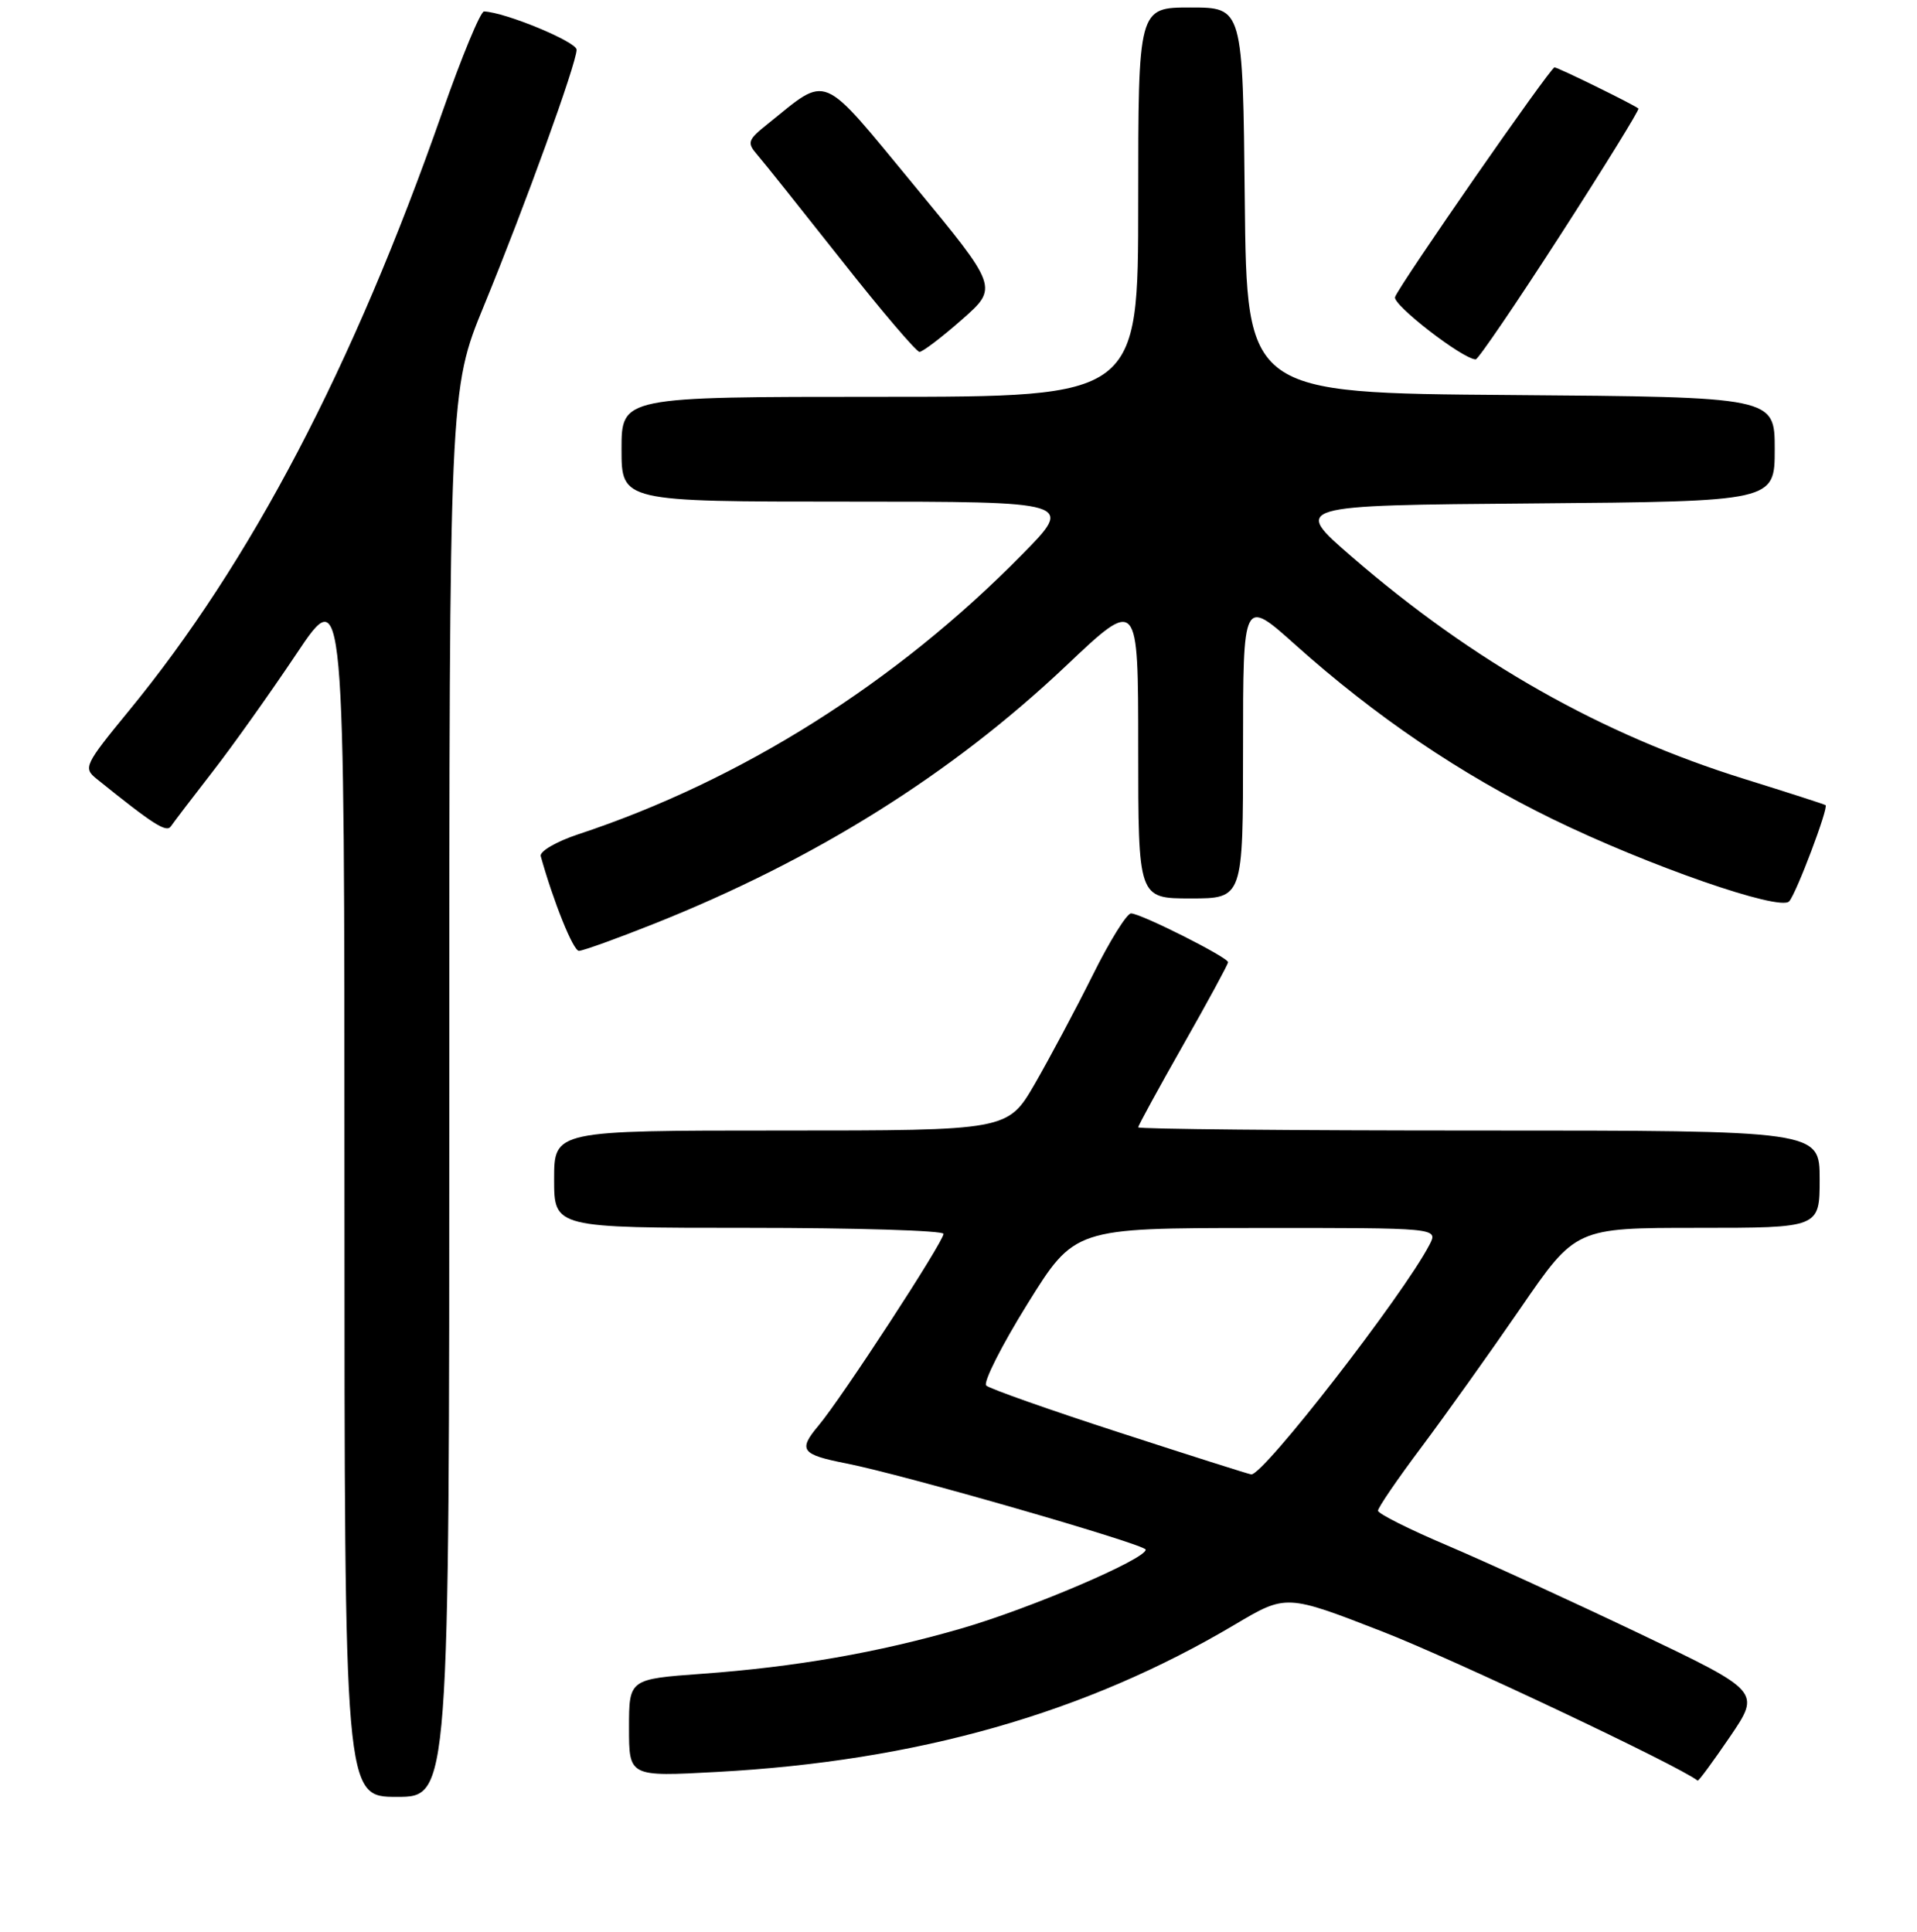 <?xml version="1.0" encoding="UTF-8" standalone="no"?>
<!DOCTYPE svg PUBLIC "-//W3C//DTD SVG 1.1//EN" "http://www.w3.org/Graphics/SVG/1.1/DTD/svg11.dtd" >
<svg xmlns="http://www.w3.org/2000/svg" xmlns:xlink="http://www.w3.org/1999/xlink" version="1.1" viewBox="0 0 256 258">
 <g >
 <path fill="currentColor"
d=" M 60.00 146.05 C 60.00 52.09 60.00 52.09 64.64 40.80 C 70.13 27.43 77.00 8.44 77.00 6.64 C 77.00 5.58 67.46 1.63 64.64 1.53 C 64.17 1.51 61.66 7.57 59.06 15.00 C 47.16 49.01 33.51 75.09 17.16 95.00 C 11.31 102.13 11.10 102.57 12.87 104.00 C 20.51 110.16 22.23 111.26 22.83 110.36 C 23.20 109.82 25.67 106.57 28.33 103.15 C 30.99 99.73 36.05 92.62 39.58 87.34 C 46.00 77.74 46.00 77.74 46.00 158.87 C 46.00 240.00 46.00 240.00 53.00 240.00 C 60.00 240.00 60.00 240.00 60.00 146.05 Z  M 231.03 231.96 C 235.13 225.92 235.13 225.92 218.82 218.13 C 209.84 213.85 198.35 208.58 193.27 206.42 C 188.20 204.27 184.04 202.18 184.02 201.78 C 184.01 201.38 186.62 197.56 189.83 193.28 C 193.03 189.00 198.98 180.66 203.04 174.75 C 210.42 164.00 210.42 164.00 226.71 164.00 C 243.00 164.00 243.00 164.00 243.00 157.50 C 243.00 151.00 243.00 151.00 197.50 151.00 C 172.47 151.00 152.00 150.81 152.00 150.57 C 152.00 150.34 154.70 145.39 158.00 139.58 C 161.30 133.77 164.00 128.79 164.00 128.52 C 164.00 127.87 152.34 122.00 151.04 122.00 C 150.48 122.00 148.17 125.71 145.92 130.25 C 143.66 134.79 140.18 141.31 138.20 144.75 C 134.58 151.00 134.58 151.00 104.29 151.00 C 74.00 151.00 74.00 151.00 74.00 157.50 C 74.00 164.00 74.00 164.00 100.00 164.00 C 114.30 164.00 126.00 164.36 126.00 164.80 C 126.00 165.87 112.41 186.72 109.30 190.42 C 106.56 193.68 106.99 194.28 113.00 195.46 C 120.62 196.95 153.00 206.28 153.00 206.98 C 153.00 208.25 137.60 214.84 128.34 217.52 C 117.26 220.73 106.24 222.65 93.75 223.56 C 84.00 224.27 84.00 224.27 84.00 230.79 C 84.00 237.31 84.00 237.31 95.75 236.67 C 122.50 235.22 144.98 228.82 164.90 216.99 C 171.76 212.92 171.76 212.92 184.66 217.94 C 194.15 221.64 224.23 235.87 226.71 237.83 C 226.83 237.92 228.77 235.28 231.03 231.96 Z  M 87.38 123.37 C 108.86 114.81 127.03 103.43 142.32 88.97 C 152.00 79.80 152.00 79.80 152.00 99.90 C 152.00 120.00 152.00 120.00 159.00 120.00 C 166.00 120.00 166.00 120.00 166.00 99.94 C 166.00 79.87 166.00 79.87 172.98 86.12 C 183.68 95.70 195.01 103.38 207.31 109.39 C 220.03 115.60 237.69 121.75 238.93 120.39 C 239.87 119.38 244.22 107.84 243.79 107.54 C 243.63 107.42 238.78 105.86 233.00 104.06 C 213.88 98.11 196.82 88.45 180.54 74.38 C 172.59 67.50 172.59 67.50 204.79 67.24 C 237.00 66.97 237.00 66.97 237.00 60.00 C 237.00 53.03 237.00 53.03 201.75 52.76 C 166.50 52.50 166.50 52.50 166.23 26.75 C 165.97 1.00 165.97 1.00 158.98 1.00 C 152.00 1.00 152.00 1.00 152.00 27.00 C 152.00 53.00 152.00 53.00 117.50 53.00 C 83.00 53.00 83.00 53.00 83.00 60.00 C 83.00 67.00 83.00 67.00 113.22 67.00 C 143.45 67.00 143.45 67.00 136.47 74.09 C 119.63 91.22 98.93 104.26 77.20 111.44 C 74.28 112.41 72.04 113.72 72.21 114.35 C 73.91 120.45 76.55 127.00 77.31 127.00 C 77.83 127.00 82.36 125.37 87.38 123.37 Z  M 208.38 31.38 C 214.27 22.24 218.96 14.64 218.80 14.50 C 218.20 13.98 208.05 9.00 207.59 9.00 C 207.04 9.00 186.98 37.89 186.30 39.67 C 185.91 40.68 195.38 48.00 197.07 48.00 C 197.40 48.00 202.49 40.52 208.38 31.38 Z  M 128.44 42.70 C 133.33 38.40 133.33 38.40 122.04 24.72 C 109.41 9.42 110.72 9.97 102.55 16.53 C 99.83 18.71 99.72 19.04 101.15 20.70 C 102.01 21.69 107.05 28.01 112.37 34.75 C 117.68 41.49 122.38 47.00 122.79 47.00 C 123.21 47.00 125.75 45.07 128.44 42.70 Z  M 149.50 191.34 C 140.15 188.31 132.14 185.48 131.70 185.06 C 131.27 184.65 133.74 179.75 137.20 174.17 C 143.50 164.03 143.50 164.03 167.79 164.02 C 192.07 164.00 192.07 164.00 190.90 166.25 C 187.40 172.98 168.68 197.11 167.09 196.93 C 166.77 196.90 158.85 194.38 149.50 191.34 Z "/>
</g>
</svg>